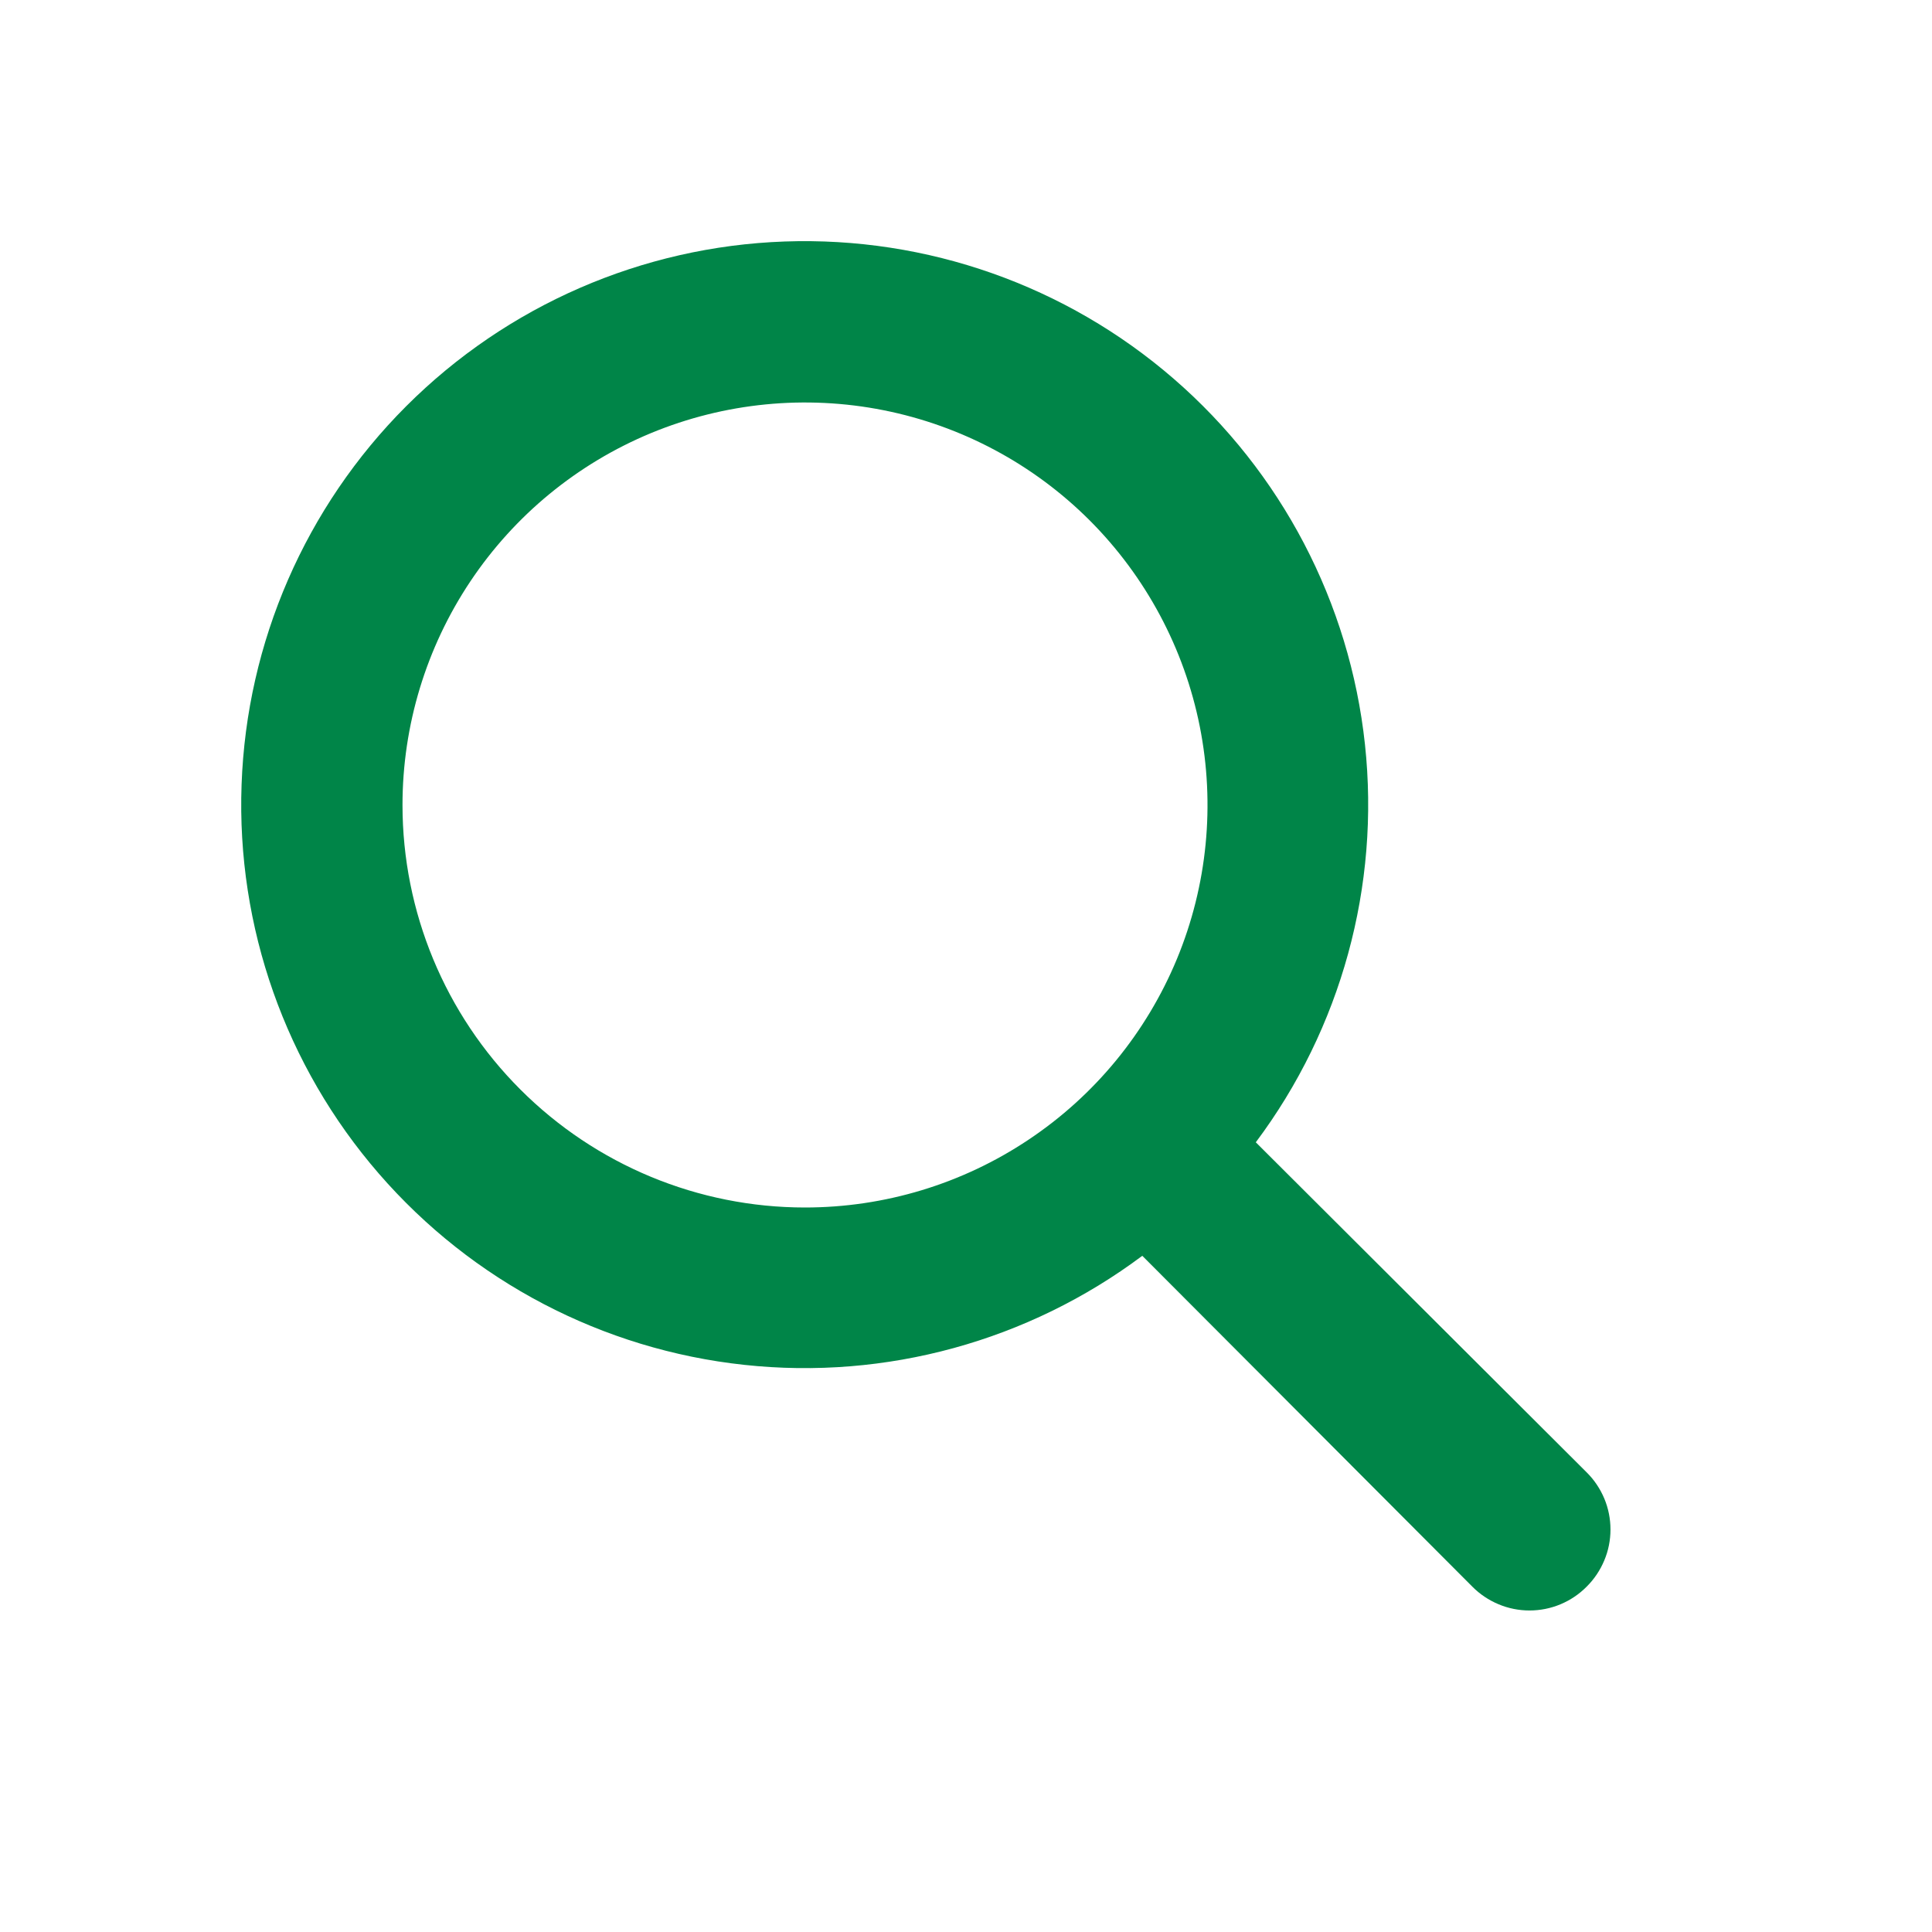 <svg width="24" height="24" viewBox="0 0 24 24" fill="none" xmlns="http://www.w3.org/2000/svg">
<path d="M19.71 18.29L15.6 14.19C16.661 12.773 17.145 11.007 16.956 9.247C16.767 7.487 15.918 5.864 14.58 4.705C13.242 3.546 11.515 2.937 9.746 3C7.977 3.063 6.298 3.794 5.046 5.046C3.795 6.297 3.064 7.977 3.001 9.746C2.937 11.514 3.547 13.242 4.706 14.579C5.865 15.917 7.487 16.766 9.247 16.955C11.007 17.145 12.773 16.66 14.19 15.6L18.29 19.71C18.383 19.804 18.494 19.878 18.616 19.929C18.738 19.98 18.868 20.006 19 20.006C19.132 20.006 19.263 19.98 19.385 19.929C19.507 19.878 19.617 19.804 19.71 19.71C19.804 19.617 19.878 19.506 19.929 19.384C19.98 19.263 20.006 19.132 20.006 19C20.006 18.868 19.98 18.737 19.929 18.615C19.878 18.494 19.804 18.383 19.71 18.29V18.29ZM5 10C5 9.011 5.294 8.044 5.843 7.222C6.392 6.4 7.173 5.759 8.087 5.38C9.001 5.002 10.006 4.903 10.976 5.096C11.946 5.289 12.837 5.765 13.536 6.464C14.235 7.164 14.711 8.055 14.904 9.024C15.097 9.994 14.998 11 14.62 11.913C14.241 12.827 13.601 13.608 12.778 14.157C11.956 14.707 10.989 15 10 15C8.674 15 7.403 14.473 6.465 13.535C5.527 12.598 5 11.326 5 10Z" fill="#008548"/>
</svg>
